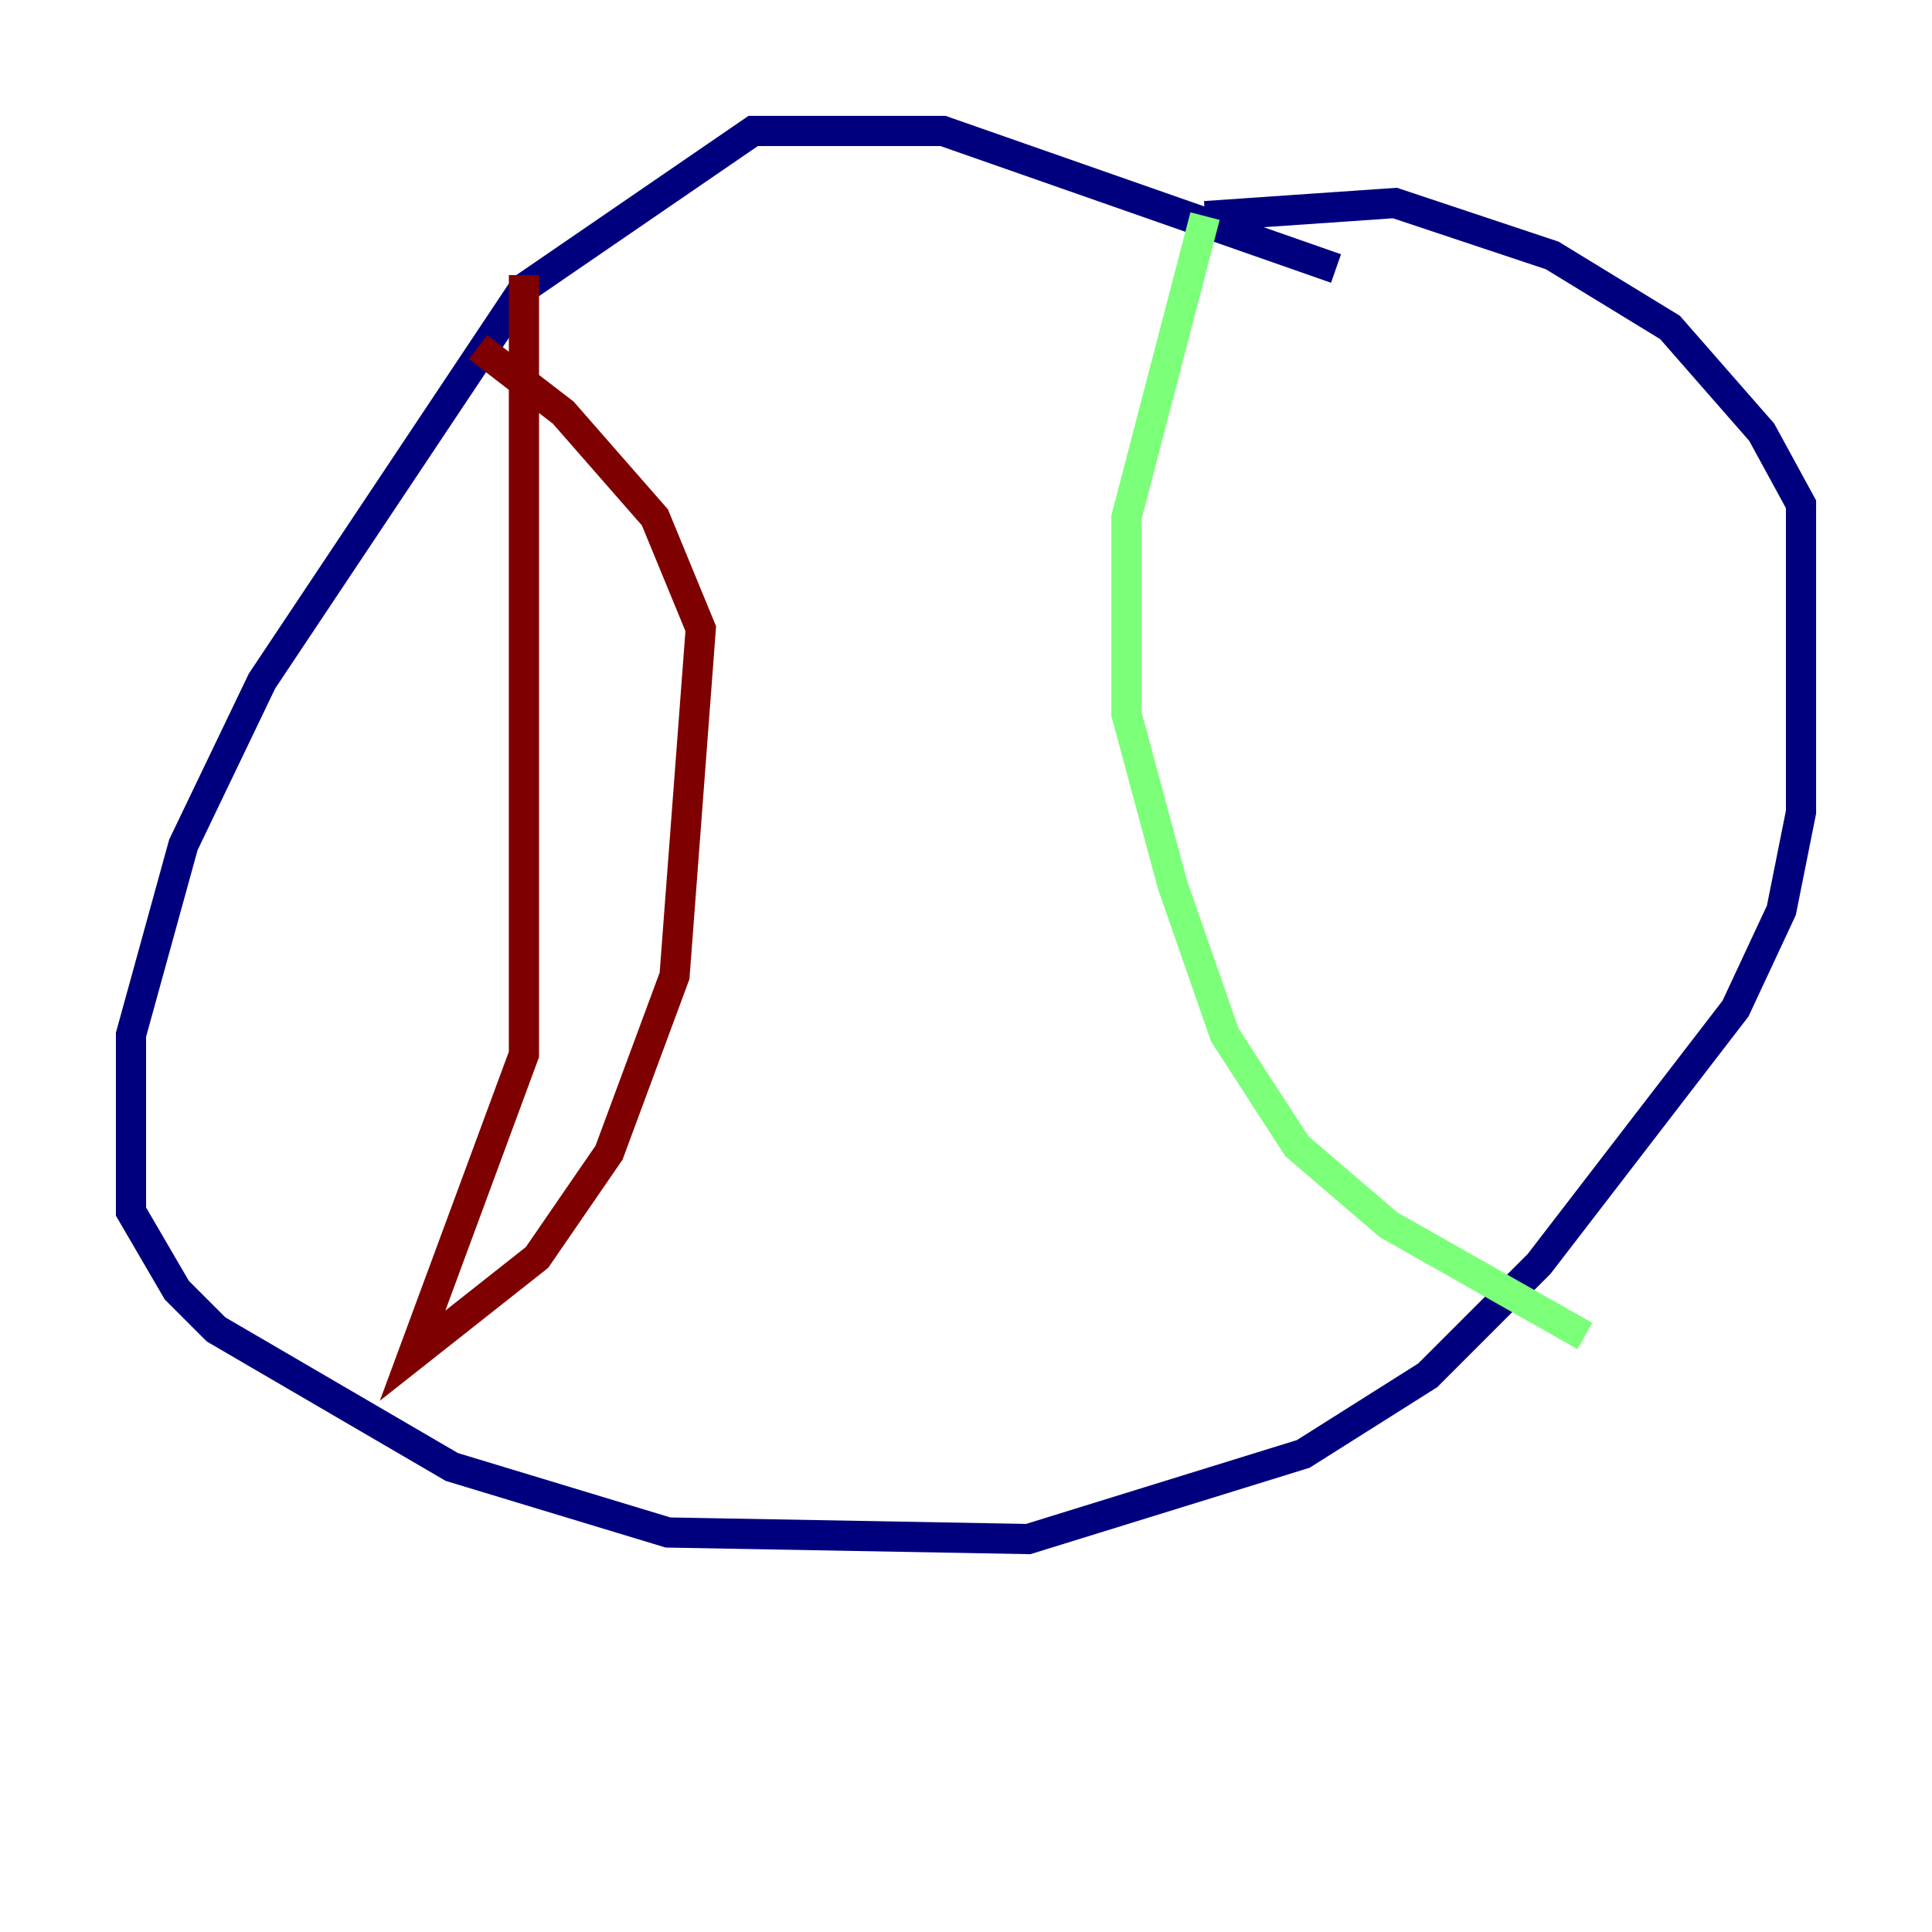 <?xml version="1.0" encoding="utf-8" ?>
<svg baseProfile="tiny" height="128" version="1.2" viewBox="0,0,128,128" width="128" xmlns="http://www.w3.org/2000/svg" xmlns:ev="http://www.w3.org/2001/xml-events" xmlns:xlink="http://www.w3.org/1999/xlink"><defs /><polyline fill="none" points="88.515,17.79 62.481,8.678 49.898,8.678 34.712,19.091 17.356,45.125 12.149,55.973 8.678,68.556 8.678,80.271 11.715,85.478 14.319,88.081 29.939,97.193 44.258,101.532 68.122,101.966 86.346,96.325 94.59,91.119 101.966,83.742 114.983,66.82 118.02,60.312 119.322,53.803 119.322,33.41 116.719,28.637 110.644,21.695 102.834,16.922 92.42,13.451 79.837,14.319" stroke="#00007f" stroke-width="2" /><polyline fill="none" points="79.837,14.319 74.63,34.278 74.63,47.295 77.668,58.576 81.139,68.556 85.912,75.932 91.986,81.139 105.003,88.515" stroke="#7cff79" stroke-width="2" /><polyline fill="none" points="34.712,18.224 34.712,69.858 27.336,89.817 35.58,83.308 40.352,76.366 44.691,64.651 46.427,41.654 43.39,34.278 37.315,27.336 31.675,22.997" stroke="#7f0000" stroke-width="2" /></svg>